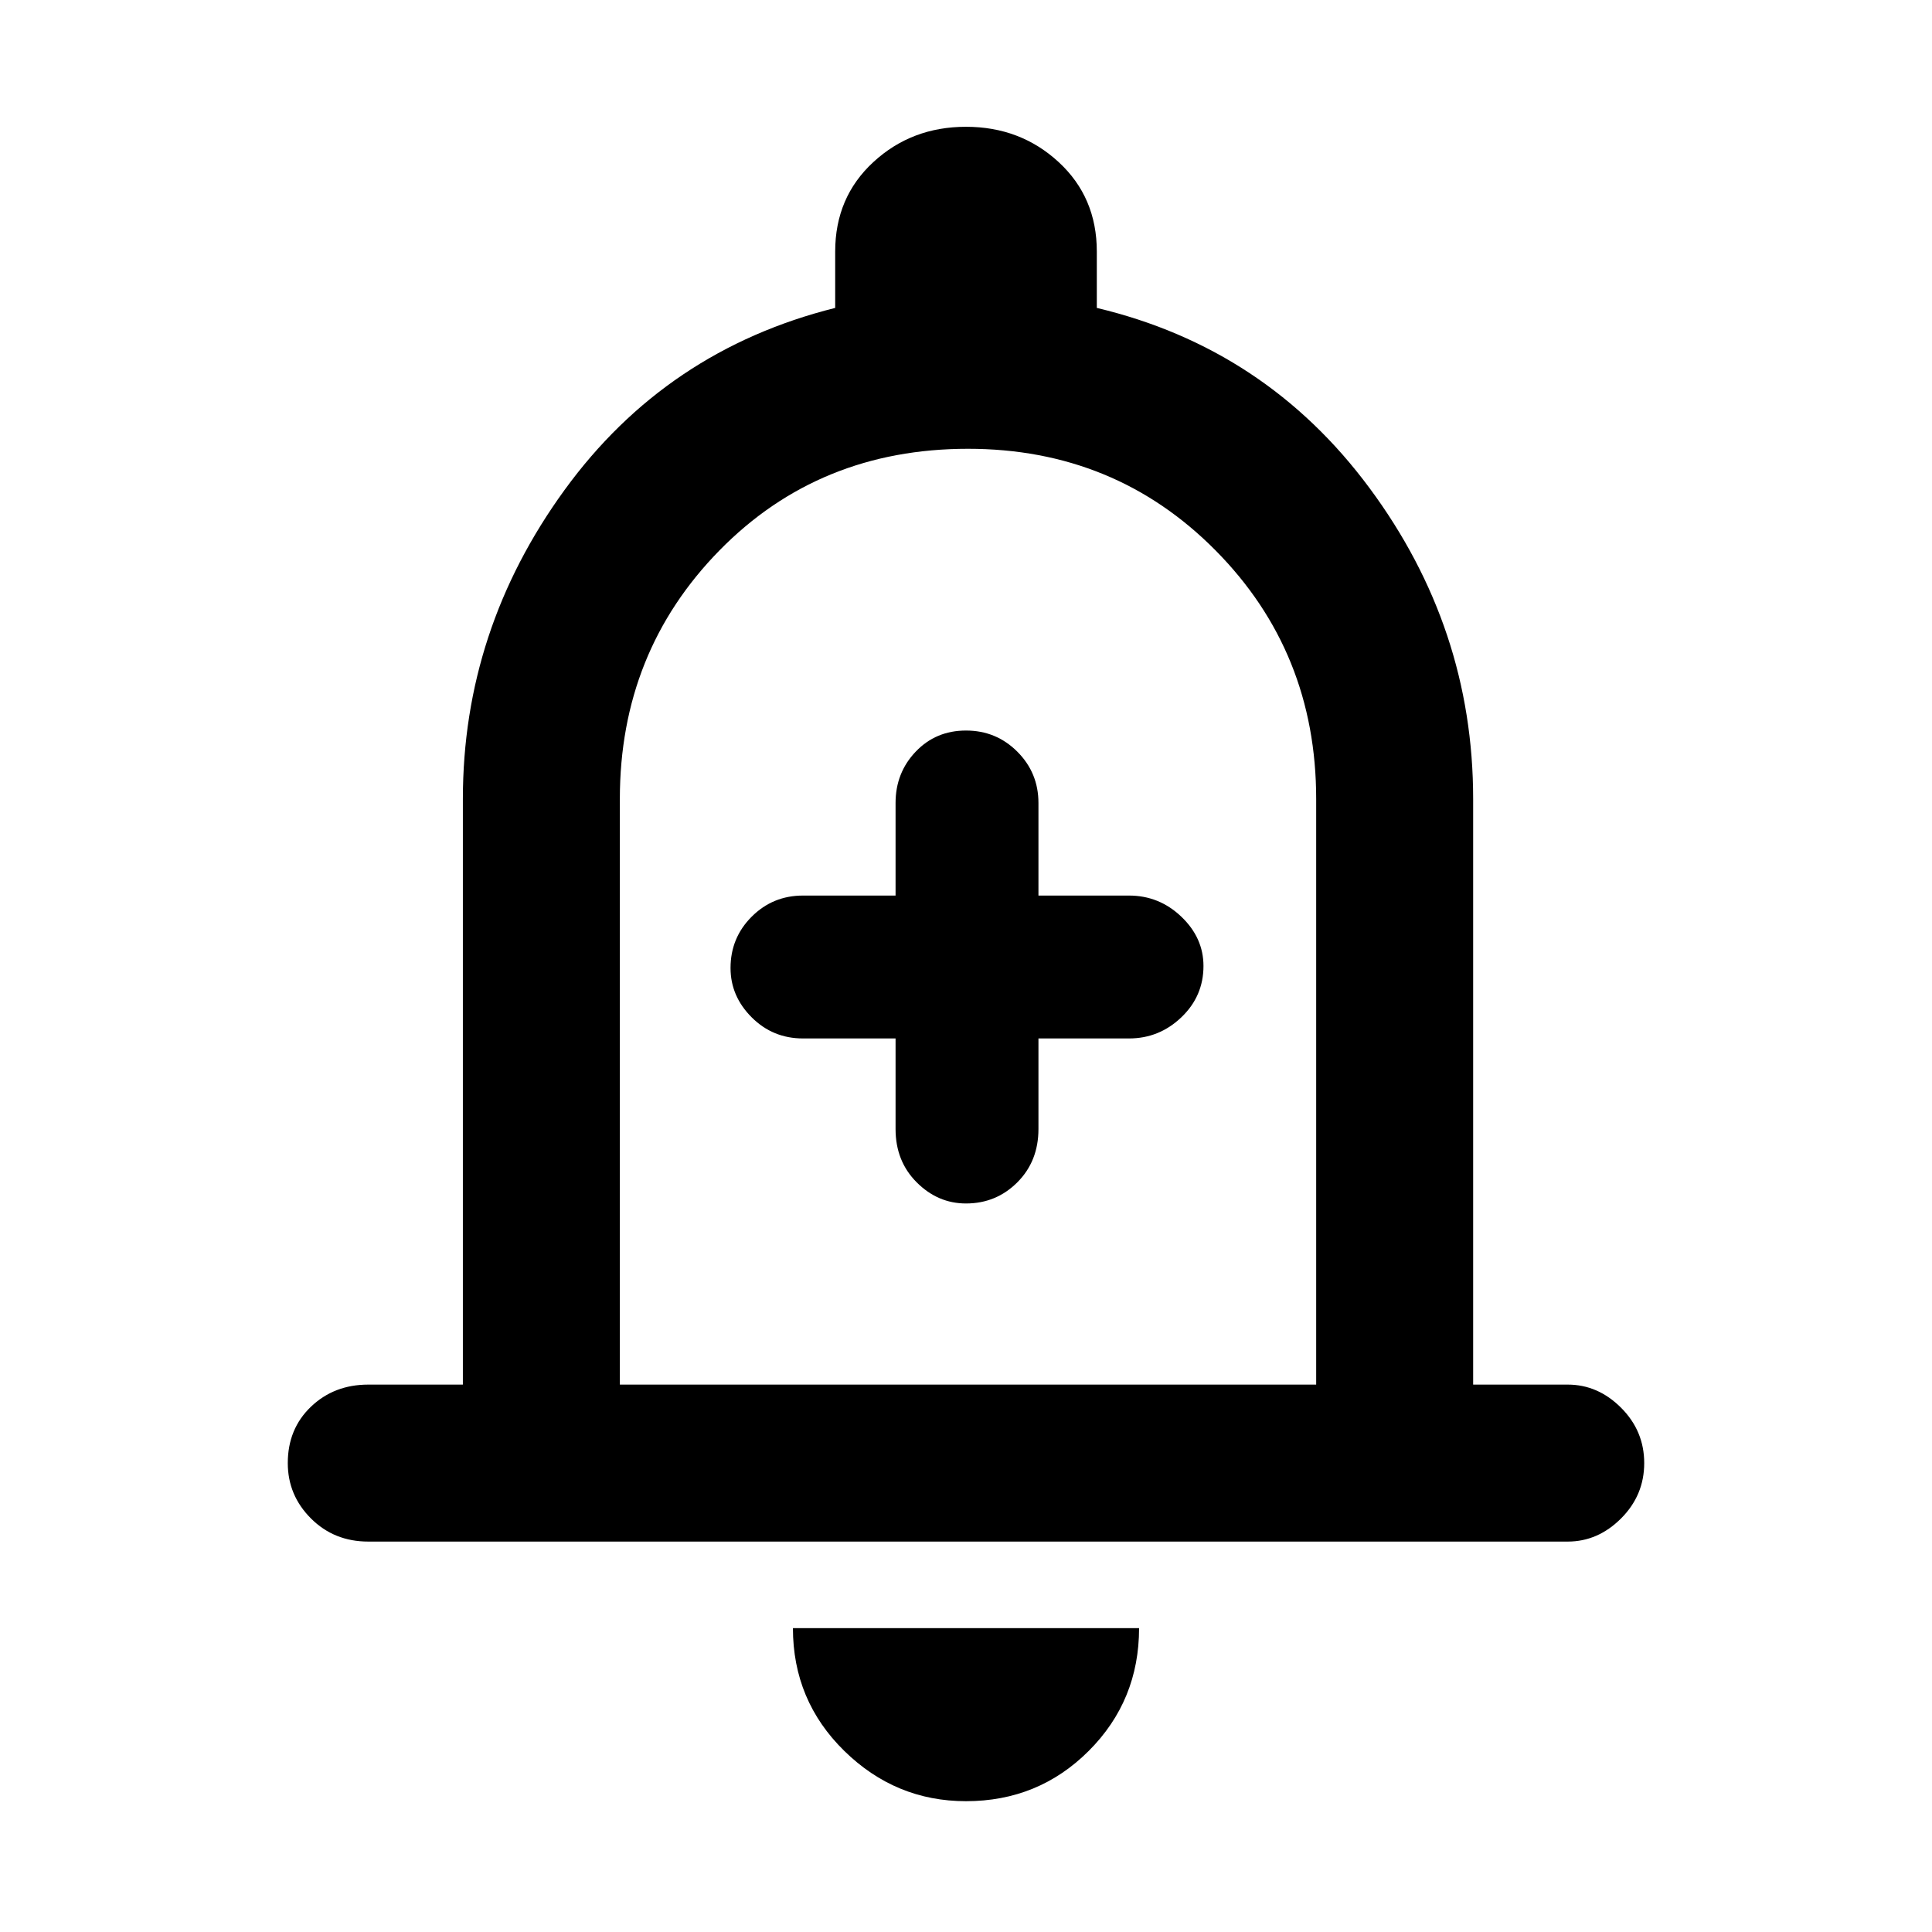 <svg xmlns="http://www.w3.org/2000/svg" height="48" width="48"><path d="M24 29.9Q24.75 29.9 25.275 29.375Q25.8 28.85 25.8 28.05V25.8H28.05Q28.8 25.8 29.35 25.275Q29.9 24.75 29.9 24Q29.9 23.3 29.35 22.775Q28.8 22.25 28.05 22.25H25.8V19.95Q25.8 19.2 25.275 18.675Q24.75 18.15 24 18.15Q23.25 18.15 22.75 18.675Q22.25 19.2 22.25 19.95V22.25H19.95Q19.2 22.25 18.675 22.775Q18.15 23.3 18.15 24.05Q18.15 24.75 18.675 25.275Q19.2 25.8 19.95 25.8H22.25V28.05Q22.25 28.85 22.775 29.375Q23.3 29.9 24 29.9ZM9.15 38.3Q8.3 38.3 7.725 37.725Q7.15 37.15 7.15 36.35Q7.15 35.5 7.725 34.95Q8.3 34.4 9.15 34.4H11.5V19.85Q11.5 15.65 14.025 12.175Q16.55 8.7 20.75 7.65V6.25Q20.75 4.9 21.7 4.025Q22.65 3.15 24 3.15Q25.35 3.15 26.3 4.025Q27.25 4.9 27.25 6.25V7.65Q31.45 8.65 34.025 12.125Q36.6 15.6 36.6 19.85V34.4H38.95Q39.7 34.4 40.275 34.975Q40.85 35.55 40.85 36.35Q40.85 37.15 40.275 37.725Q39.7 38.3 38.95 38.3ZM24 23.1Q24 23.1 24 23.1Q24 23.1 24 23.1Q24 23.1 24 23.1Q24 23.1 24 23.1ZM24 44.75Q22.25 44.75 20.975 43.5Q19.7 42.25 19.7 40.45H28.3Q28.3 42.25 27.05 43.5Q25.8 44.75 24 44.75ZM15.4 34.4H32.7V19.85Q32.7 16.2 30.2 13.675Q27.7 11.15 24.05 11.15Q20.35 11.15 17.875 13.675Q15.4 16.2 15.4 19.85Z"/></svg>